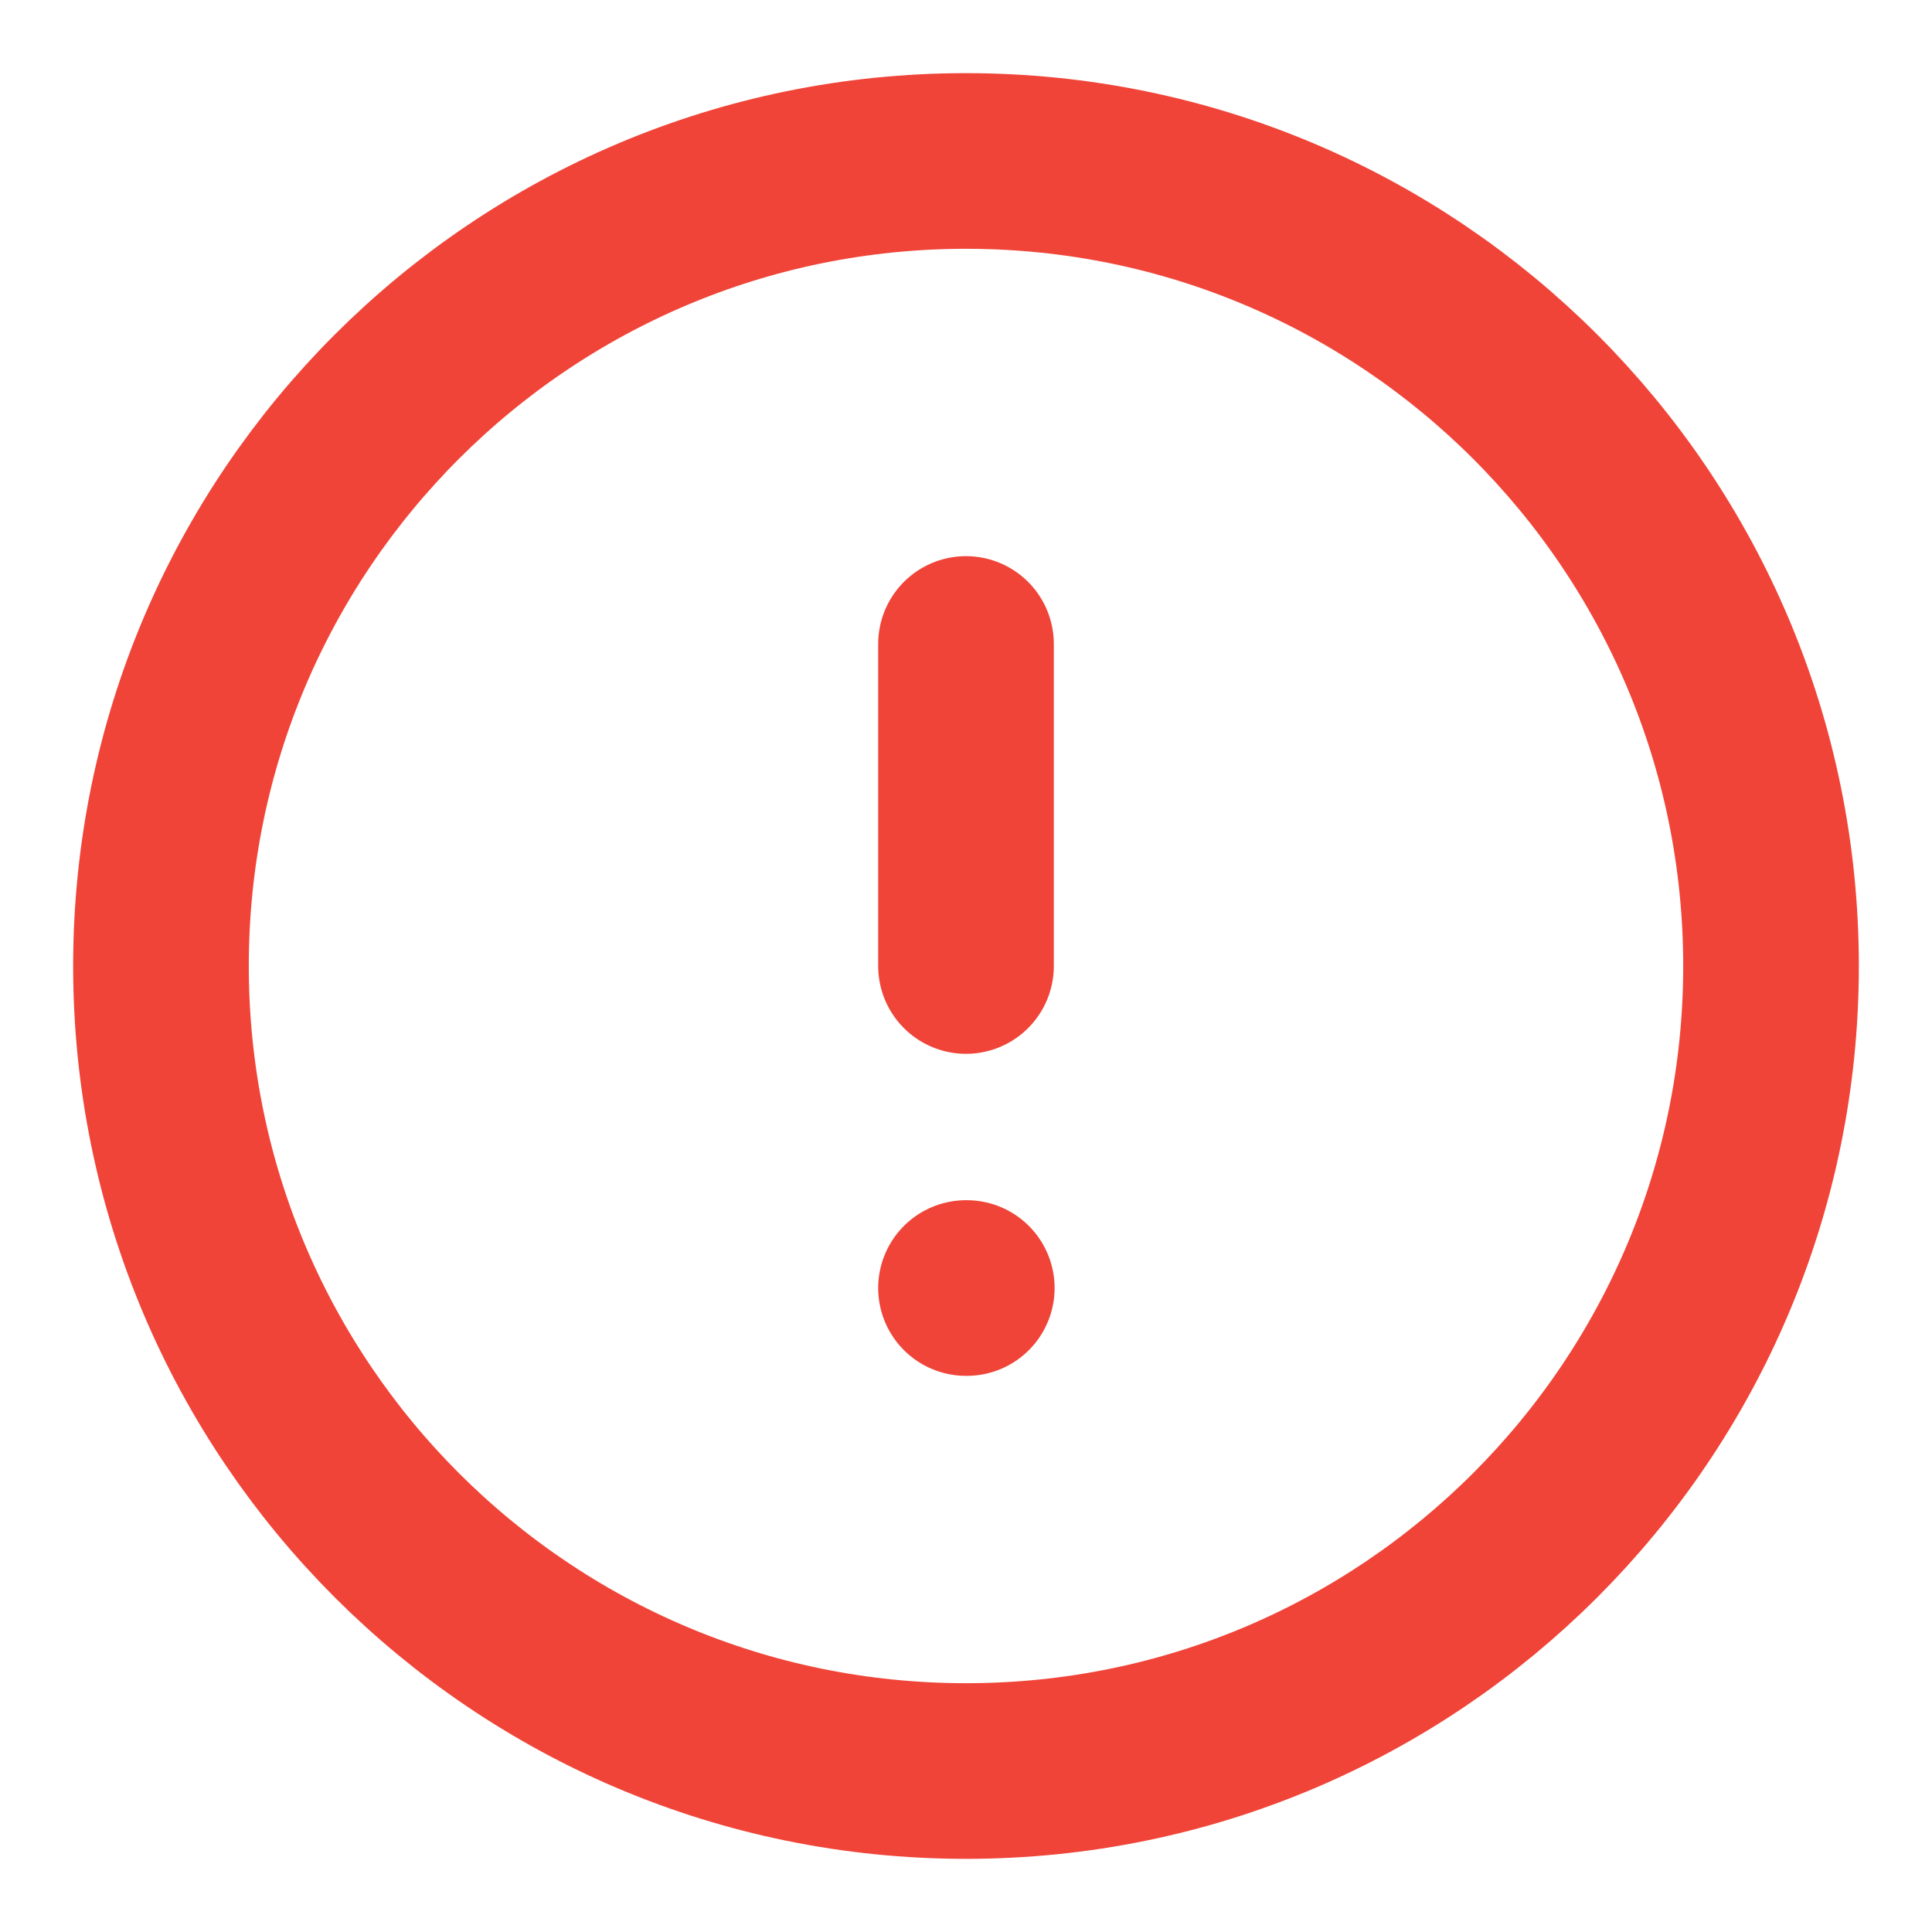 <svg width="22" height="22" viewBox="0 0 22 22" fill="none" xmlns="http://www.w3.org/2000/svg">
<g clip-path="url(#clip0_121_2454)">
<path d="M11 7.333V11M11 14.667H11.009M20.167 11C20.167 16.062 16.063 20.167 11 20.167C5.938 20.167 1.833 16.062 1.833 11C1.833 5.937 5.938 1.833 11 1.833C16.063 1.833 20.167 5.937 20.167 11Z" stroke="#F04438" stroke-width="2" stroke-linecap="round" stroke-linejoin="round"/>
</g>
<defs>
<clipPath id="clip0_121_2454">
<rect width="22" height="22" fill="white"/>
</clipPath>
</defs>
</svg>
